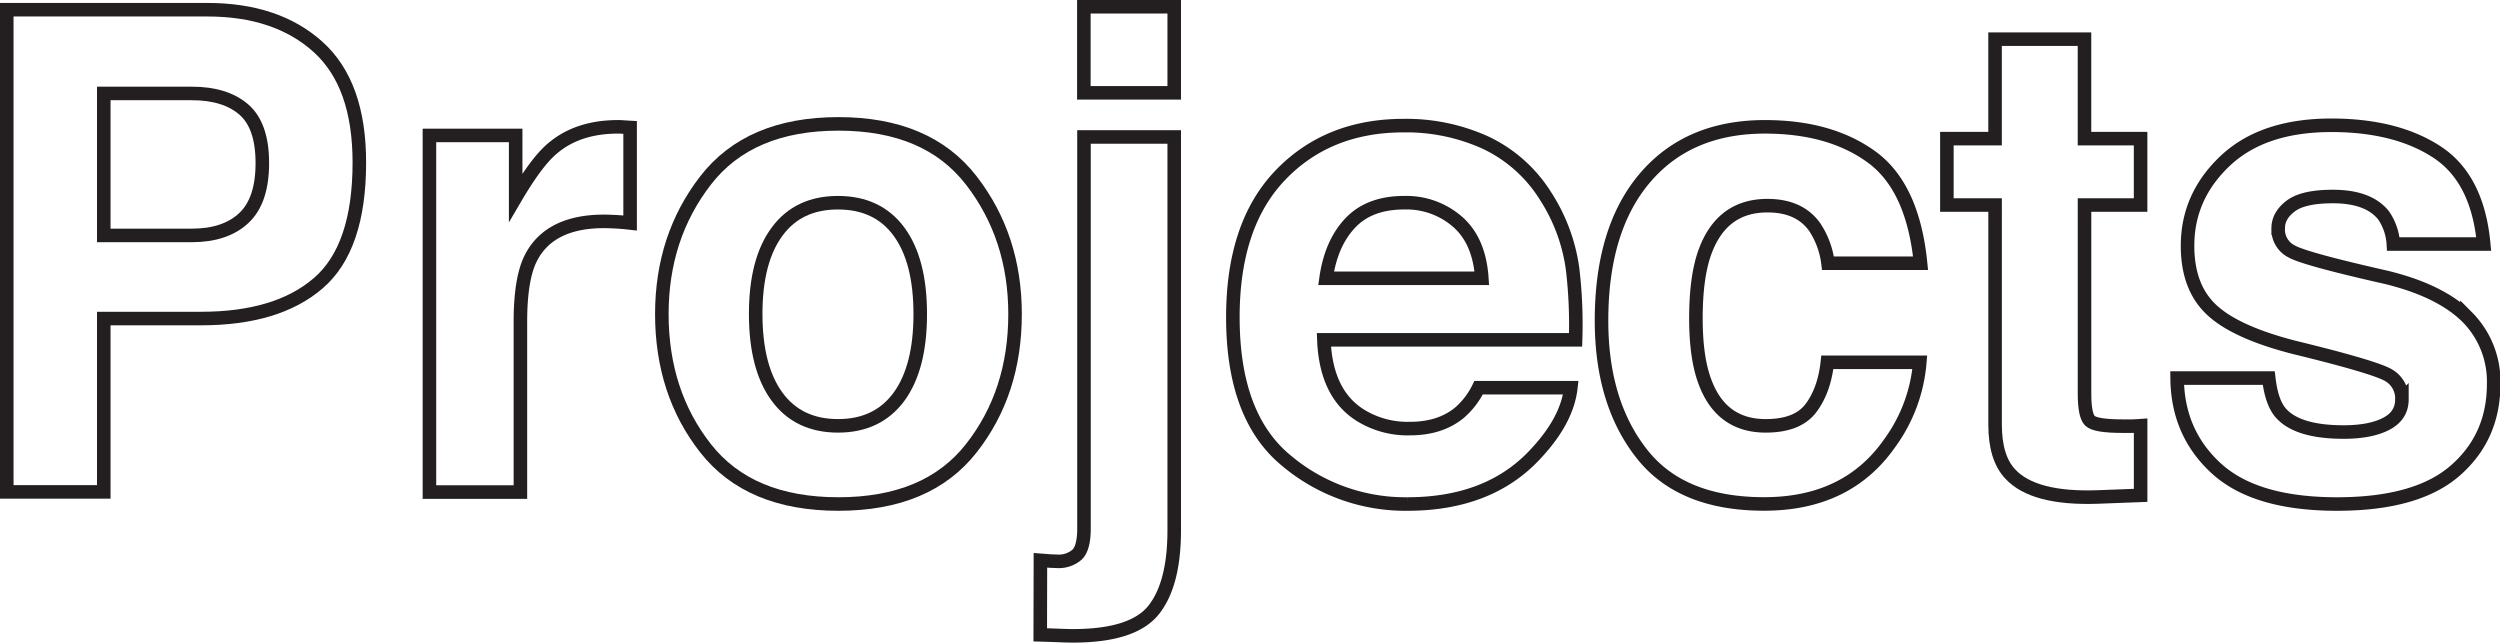 <svg xmlns="http://www.w3.org/2000/svg" viewBox="0 0 738.36 189.79"><defs><style>.cls-1{fill:none;stroke:#231f20;stroke-miterlimit:10;stroke-width:4px;}</style></defs><g id="Layer_2" data-name="Layer 2"><g id="Layer_1-2" data-name="Layer 1"><path class="cls-1" d="M94,83.64Q81.89,94.08,59.39,94.08H30.65v51.2H2V2.87H61.27q20.49,0,32.68,11T106.13,48Q106.13,73.21,94,83.64ZM72,32.34Q66.52,27.6,56.65,27.6h-26V69.53h26q9.87,0,15.35-5.12t5.48-16.23Q77.48,37.08,72,32.34Z"/><path class="cls-1" d="M183.81,37.51c.34,0,1.11.08,2.29.14V65.86c-1.68-.19-3.18-.32-4.49-.38s-2.37-.1-3.18-.1q-16.11,0-21.64,10.82Q153.7,82.29,153.7,95v50.33H126.83V40H152.3V58.33q6.18-10.53,10.77-14.4,7.49-6.47,19.48-6.47A11.46,11.46,0,0,1,183.81,37.51Z"/><path class="cls-1" d="M286.86,132.4q-12.92,16.46-39.23,16.46T208.39,132.4q-12.91-16.45-12.92-39.63,0-22.78,12.92-39.48t39.24-16.7q26.31,0,39.23,16.7t12.93,39.48Q299.79,115.95,286.86,132.4Zm-21.35-15.22q6.28-8.58,6.28-24.41t-6.28-24.36q-6.27-8.53-18-8.54t-18,8.54q-6.33,8.53-6.32,24.36t6.32,24.41q6.31,8.59,18,8.59T265.51,117.18Z"/><path class="cls-1" d="M307.28,165.48l3.18.24c.63,0,1.19.05,1.69.05a8.18,8.18,0,0,0,6-2q2-2,2-7.68V40.45H346.8V156.59q0,15.93-6.09,23.57t-23.88,7.63q-1.21,0-3.6-.09c-1.6-.07-3.58-.13-6-.2ZM346.8,27.41H320.11V2H346.8Z"/><path class="cls-1" d="M438.69,42.1a42,42,0,0,1,17.64,15.58,52.77,52.77,0,0,1,8.13,21.78,138.71,138.71,0,0,1,.88,20.9H391q.62,15.84,10.67,22.22a26.49,26.49,0,0,0,14.72,4q9.12,0,14.82-4.83a23.15,23.15,0,0,0,5.49-7.25h27.24q-1.06,9.38-9.89,19-13.71,15.36-38.4,15.36a54.56,54.56,0,0,1-35.95-13q-15.58-13-15.58-42.16,0-27.36,14.06-42t36.5-14.6A56.57,56.57,0,0,1,438.69,42.1ZM398.76,65.89q-5.65,6-7.11,16.3h46q-.72-11-7.11-16.64a23,23,0,0,0-15.83-5.68Q404.42,59.87,398.76,65.89Z"/><path class="cls-1" d="M539.89,77.75A24.83,24.83,0,0,0,536,67.12q-4.5-6.38-14-6.38-13.53,0-18.5,13.82-2.62,7.32-2.62,19.47,0,11.56,2.62,18.6,4.79,13.14,18,13.14,9.38,0,13.33-5.22T539.7,107H567a46.84,46.84,0,0,1-8.81,23.77q-12.55,18.08-37.21,18.07t-36.28-15.07Q473,118.72,473,94.7q0-27.09,12.84-42.17T521.3,37.46q19.22,0,31.45,8.89t14.48,31.4Z"/><path class="cls-1" d="M575,60.55V40.94h14.23V11.57h26.41V40.94h16.57V60.55H615.65V116.2q0,6.48,1.59,8.07t9.74,1.59c.81,0,1.67,0,2.58,0s1.79-.08,2.66-.14v20.58l-12.64.48q-18.92.68-25.84-6.76-4.5-4.74-4.5-14.59V60.55Z"/><path class="cls-1" d="M670.06,111.66c.56,4.9,1.78,8.37,3.67,10.44q5,5.5,18.44,5.5,7.91,0,12.56-2.41c3.1-1.61,4.66-4,4.66-7.25a7.87,7.87,0,0,0-3.75-7q-3.76-2.42-27.93-8.31-17.38-4.44-24.51-11.11t-7.12-18.94q0-14.58,11.12-25.07T688.5,37q19.14,0,31.2,7.87t13.85,27.2H706.86A16.69,16.69,0,0,0,704,63.64q-4.43-5.6-15-5.6-8.73,0-12.44,2.8t-3.71,6.57a7.22,7.22,0,0,0,4,6.86q3.93,2.22,27.86,7.63,15.95,3.87,23.91,11.69a27,27,0,0,1,7.87,19.81q0,15.64-11.31,25.55t-34.95,9.91q-24.12,0-35.61-10.48T643,111.66Z"/></g></g></svg>